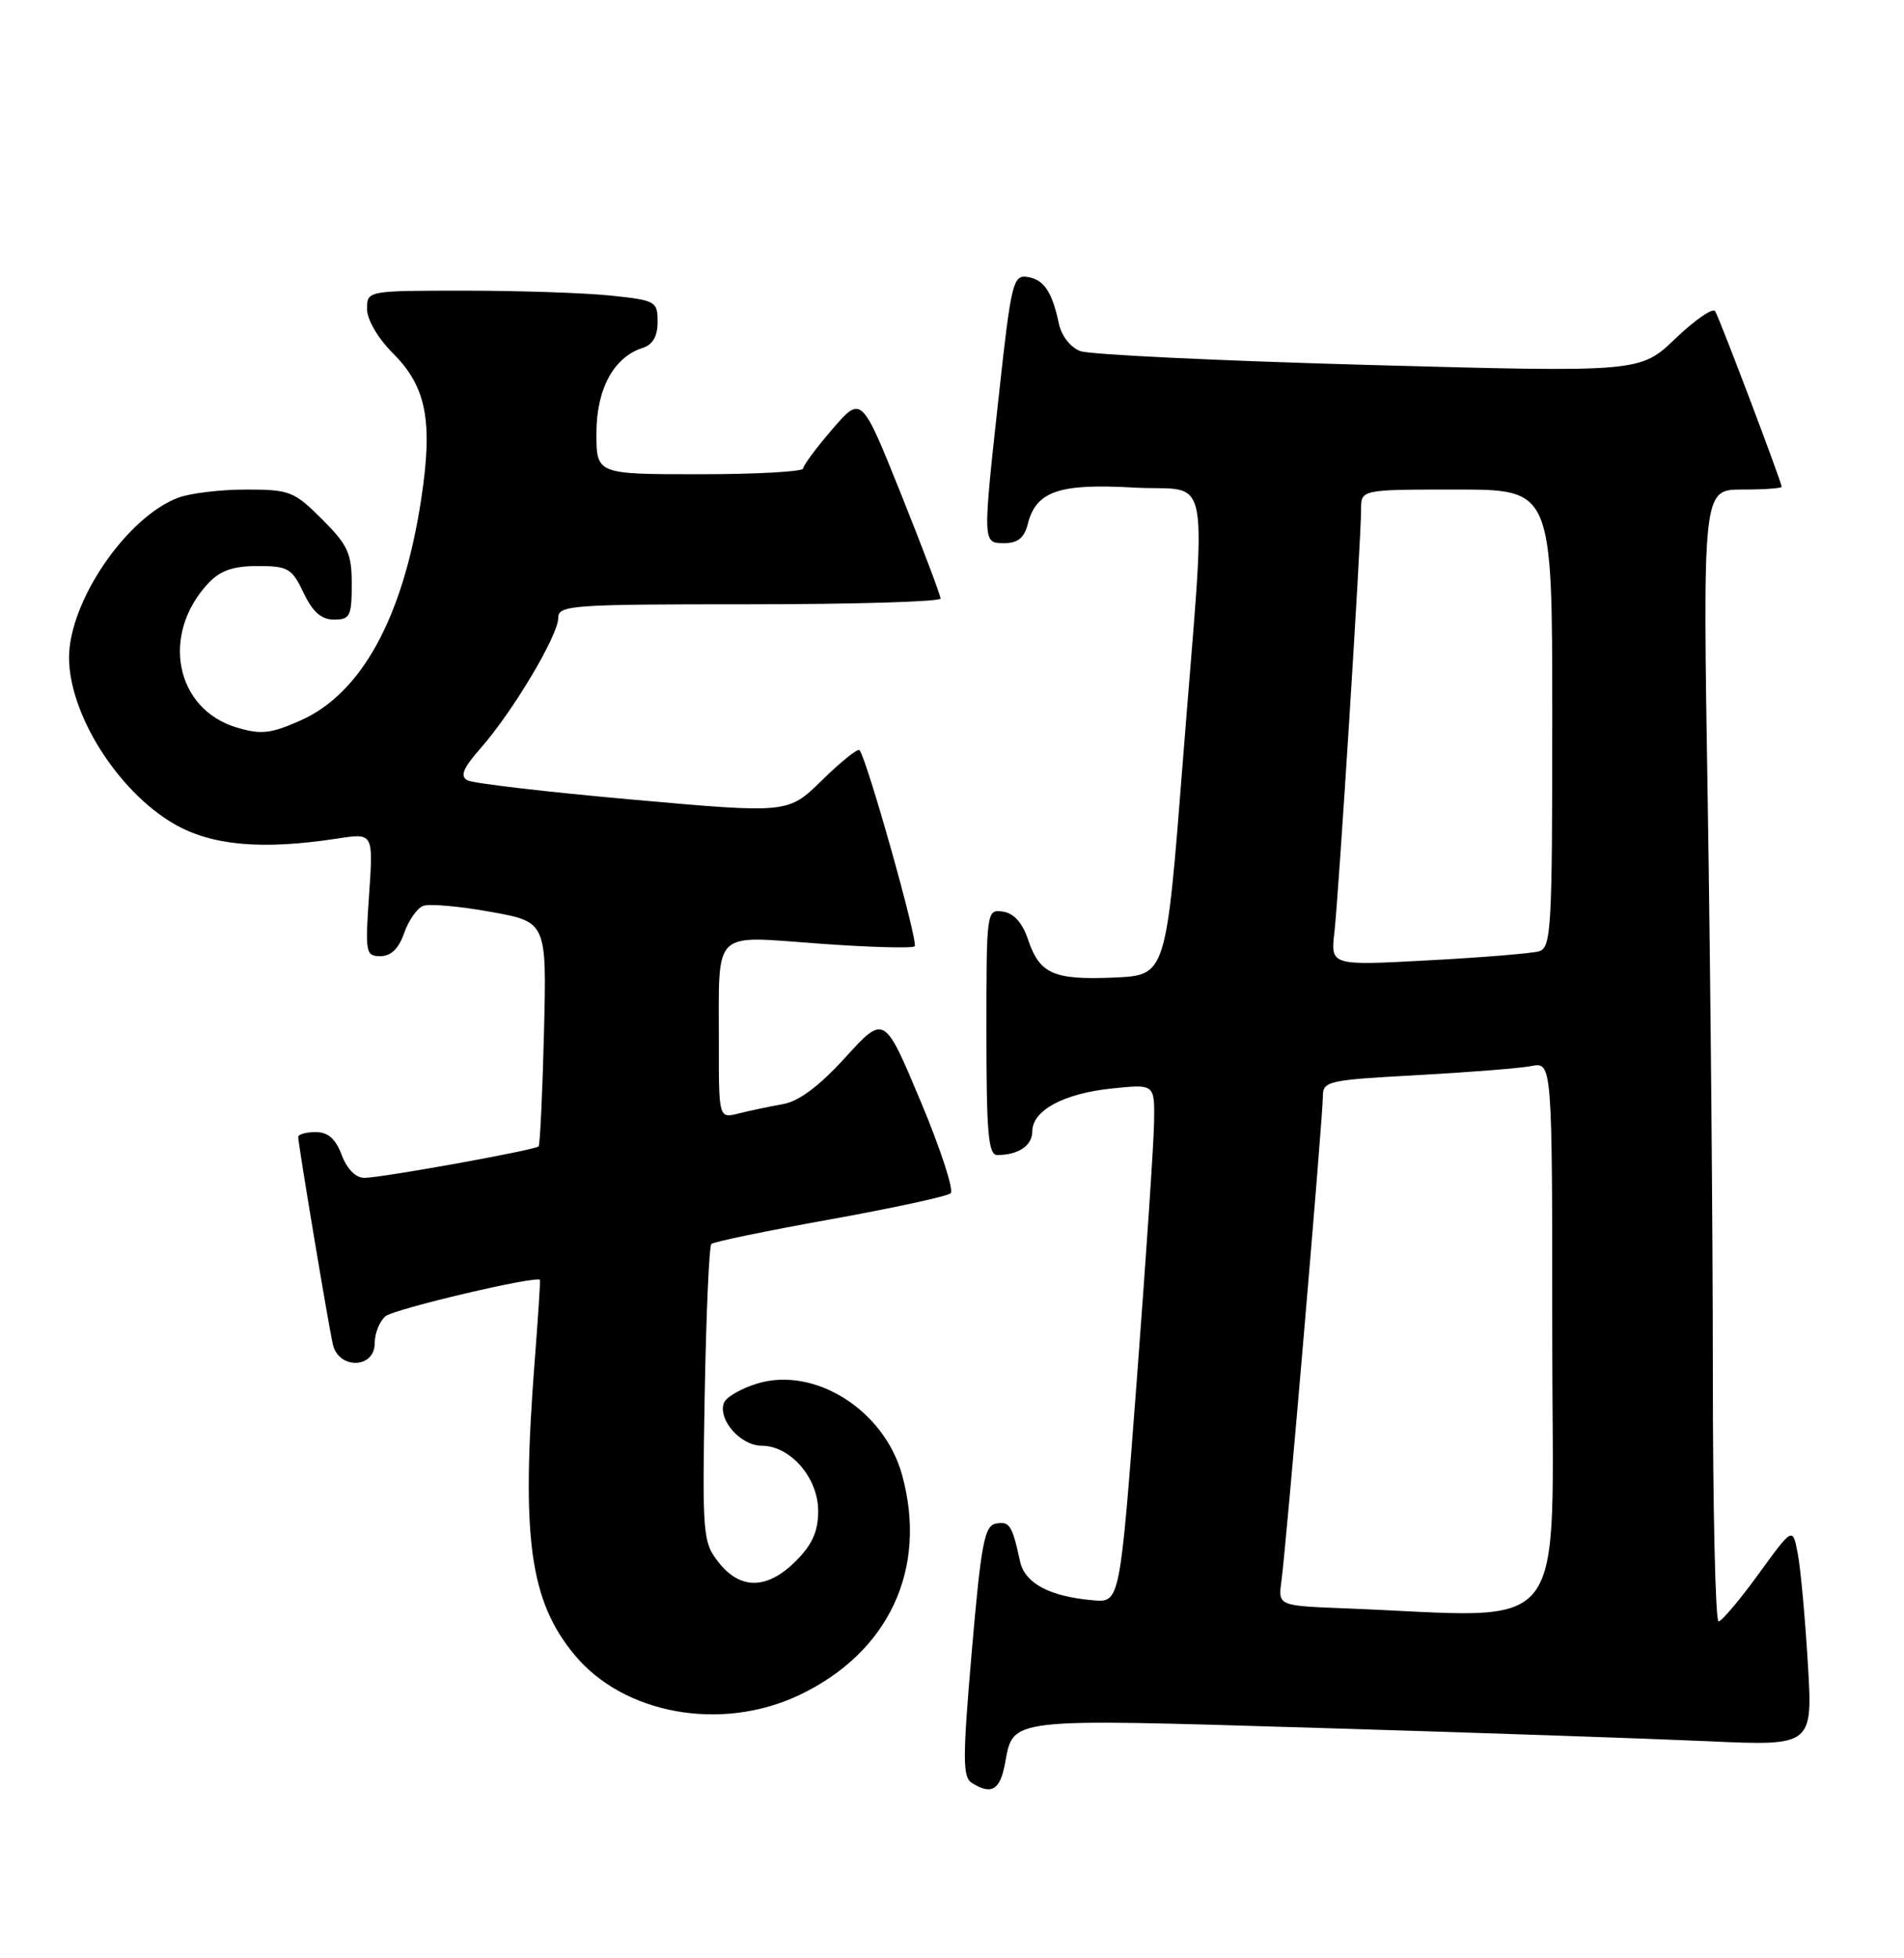 <?xml version="1.0" encoding="UTF-8" standalone="no"?>
<!DOCTYPE svg PUBLIC "-//W3C//DTD SVG 1.1//EN" "http://www.w3.org/Graphics/SVG/1.1/DTD/svg11.dtd" >
<svg xmlns="http://www.w3.org/2000/svg" xmlns:xlink="http://www.w3.org/1999/xlink" version="1.1" viewBox="0 0 249 256">
 <g >
 <path fill="currentColor"
d=" M 131.42 230.60 C 132.56 224.52 131.36 224.66 172.24 225.89 C 192.73 226.50 215.71 227.29 223.29 227.63 C 237.08 228.26 237.08 228.26 236.42 217.38 C 236.06 211.40 235.47 204.96 235.10 203.07 C 234.44 199.63 234.44 199.63 229.97 205.79 C 227.51 209.17 225.16 211.95 224.75 211.97 C 224.34 211.99 224.00 197.26 224.00 179.25 C 224.00 161.24 223.70 127.94 223.34 105.25 C 222.67 64.00 222.67 64.00 227.84 64.00 C 230.68 64.00 233.00 63.84 233.00 63.64 C 233.00 63.04 224.89 41.63 224.30 40.68 C 224.01 40.20 221.68 41.80 219.13 44.24 C 214.50 48.68 214.50 48.68 179.00 47.71 C 159.47 47.17 142.50 46.36 141.28 45.90 C 139.99 45.42 138.81 43.90 138.47 42.29 C 137.59 38.12 136.51 36.53 134.33 36.20 C 132.50 35.93 132.23 37.02 130.68 51.20 C 128.48 71.25 128.47 71.00 131.39 71.00 C 133.11 71.00 133.96 70.30 134.41 68.51 C 135.49 64.22 138.50 63.18 148.25 63.74 C 158.62 64.35 157.80 59.76 154.69 99.50 C 152.50 127.50 152.50 127.50 145.74 127.80 C 137.80 128.14 135.96 127.34 134.45 122.84 C 133.71 120.64 132.60 119.39 131.17 119.18 C 129.02 118.86 129.00 119.02 129.00 134.93 C 129.00 148.14 129.25 151.00 130.42 151.00 C 133.17 151.00 135.00 149.77 135.00 147.92 C 135.00 145.16 139.10 142.95 145.42 142.30 C 151.00 141.72 151.00 141.72 150.93 146.61 C 150.90 149.30 149.87 164.55 148.66 180.50 C 146.46 209.50 146.46 209.50 142.98 209.21 C 137.27 208.72 134.03 207.00 133.40 204.12 C 132.37 199.39 132.03 198.85 130.25 199.18 C 128.74 199.47 128.31 201.74 127.09 215.85 C 125.88 229.90 125.88 232.31 127.09 233.08 C 129.64 234.69 130.77 234.05 131.42 230.60 Z  M 104.50 221.61 C 116.25 216.05 121.37 205.08 117.96 192.78 C 115.61 184.33 106.56 178.62 99.07 180.86 C 96.95 181.50 94.97 182.64 94.68 183.39 C 93.84 185.57 96.85 189.00 99.60 189.00 C 103.36 189.00 107.00 193.19 107.00 197.53 C 107.00 200.20 106.23 201.92 104.08 204.08 C 100.35 207.81 96.83 207.87 93.98 204.25 C 91.91 201.62 91.84 200.73 92.16 182.33 C 92.35 171.79 92.74 162.93 93.03 162.63 C 93.32 162.34 100.30 160.90 108.53 159.42 C 116.76 157.94 123.87 156.40 124.32 156.00 C 124.77 155.59 123.00 150.18 120.39 143.96 C 115.65 132.65 115.65 132.65 110.57 138.22 C 107.13 142.00 104.50 143.97 102.37 144.35 C 100.64 144.65 98.06 145.20 96.62 145.56 C 94.00 146.22 94.00 146.22 94.01 136.36 C 94.03 121.28 92.97 122.34 107.10 123.36 C 113.70 123.84 119.33 124.00 119.62 123.71 C 120.13 123.20 113.30 98.97 112.40 98.07 C 112.16 97.82 109.96 99.59 107.51 101.99 C 103.07 106.35 103.07 106.35 82.79 104.54 C 71.63 103.55 61.89 102.41 61.15 102.02 C 60.12 101.47 60.53 100.46 62.90 97.76 C 67.07 93.02 73.00 83.06 73.00 80.81 C 73.00 79.11 74.55 79.00 98.00 79.00 C 111.75 79.00 123.00 78.66 123.00 78.25 C 123.01 77.84 120.68 71.70 117.84 64.60 C 112.66 51.70 112.66 51.70 108.86 56.10 C 106.77 58.52 105.05 60.84 105.03 61.25 C 105.01 61.66 98.92 62.00 91.50 62.00 C 78.00 62.00 78.00 62.00 78.00 56.63 C 78.00 50.87 80.26 46.69 84.03 45.49 C 85.37 45.07 86.00 43.97 86.00 42.08 C 86.00 39.39 85.76 39.26 79.85 38.64 C 76.47 38.29 67.92 38.00 60.85 38.00 C 48.00 38.00 48.00 38.00 48.00 40.40 C 48.00 41.80 49.43 44.23 51.42 46.22 C 55.78 50.58 56.64 55.09 55.07 65.35 C 52.71 80.74 47.28 90.66 39.28 94.20 C 35.39 95.92 34.14 96.06 30.96 95.11 C 22.91 92.70 20.99 82.93 27.24 76.25 C 28.80 74.59 30.48 74.00 33.69 74.00 C 37.67 74.00 38.17 74.29 39.70 77.50 C 40.90 80.01 42.02 81.00 43.69 81.00 C 45.77 81.00 46.00 80.54 46.00 76.38 C 46.00 72.35 45.51 71.27 42.12 67.88 C 38.46 64.23 37.88 64.00 32.18 64.00 C 28.85 64.00 24.86 64.48 23.32 65.06 C 16.54 67.61 9.01 78.66 9.03 86.00 C 9.06 93.37 15.36 103.37 22.69 107.67 C 27.62 110.55 34.21 111.15 44.16 109.62 C 48.82 108.90 48.82 108.90 48.27 116.95 C 47.74 124.57 47.82 125.00 49.76 125.00 C 51.13 125.00 52.15 124.01 52.85 121.99 C 53.43 120.33 54.55 118.73 55.33 118.43 C 56.12 118.12 60.08 118.47 64.13 119.20 C 71.50 120.52 71.50 120.52 71.14 135.01 C 70.94 142.98 70.62 149.66 70.44 149.87 C 69.99 150.35 50.02 153.96 47.66 153.98 C 46.53 153.99 45.39 152.85 44.69 151.00 C 43.89 148.87 42.90 148.00 41.28 148.00 C 40.03 148.00 39.00 148.29 39.00 148.64 C 39.00 149.57 42.93 173.10 43.53 175.75 C 44.28 179.05 49.00 178.94 49.00 175.62 C 49.00 174.31 49.64 172.72 50.42 172.07 C 51.58 171.11 70.19 166.73 70.61 167.32 C 70.68 167.42 70.37 172.22 69.92 178.00 C 68.15 201.01 69.26 209.22 75.11 216.31 C 81.55 224.13 94.33 226.43 104.50 221.61 Z  M 175.82 210.26 C 167.14 209.92 167.14 209.92 167.58 206.71 C 168.19 202.36 173.00 146.05 173.00 143.36 C 173.00 141.33 173.61 141.19 185.25 140.56 C 191.99 140.19 198.74 139.66 200.25 139.37 C 203.00 138.84 203.00 138.84 203.00 174.92 C 203.00 215.15 205.88 211.41 175.82 210.26 Z  M 174.51 121.87 C 175.07 117.02 178.00 70.63 178.00 66.57 C 178.00 64.00 178.00 64.00 190.50 64.00 C 203.00 64.00 203.00 64.00 203.00 93.93 C 203.00 121.58 202.87 123.90 201.25 124.37 C 200.29 124.64 193.76 125.18 186.75 125.55 C 174.01 126.24 174.01 126.24 174.51 121.87 Z "/>
</g>
</svg>
